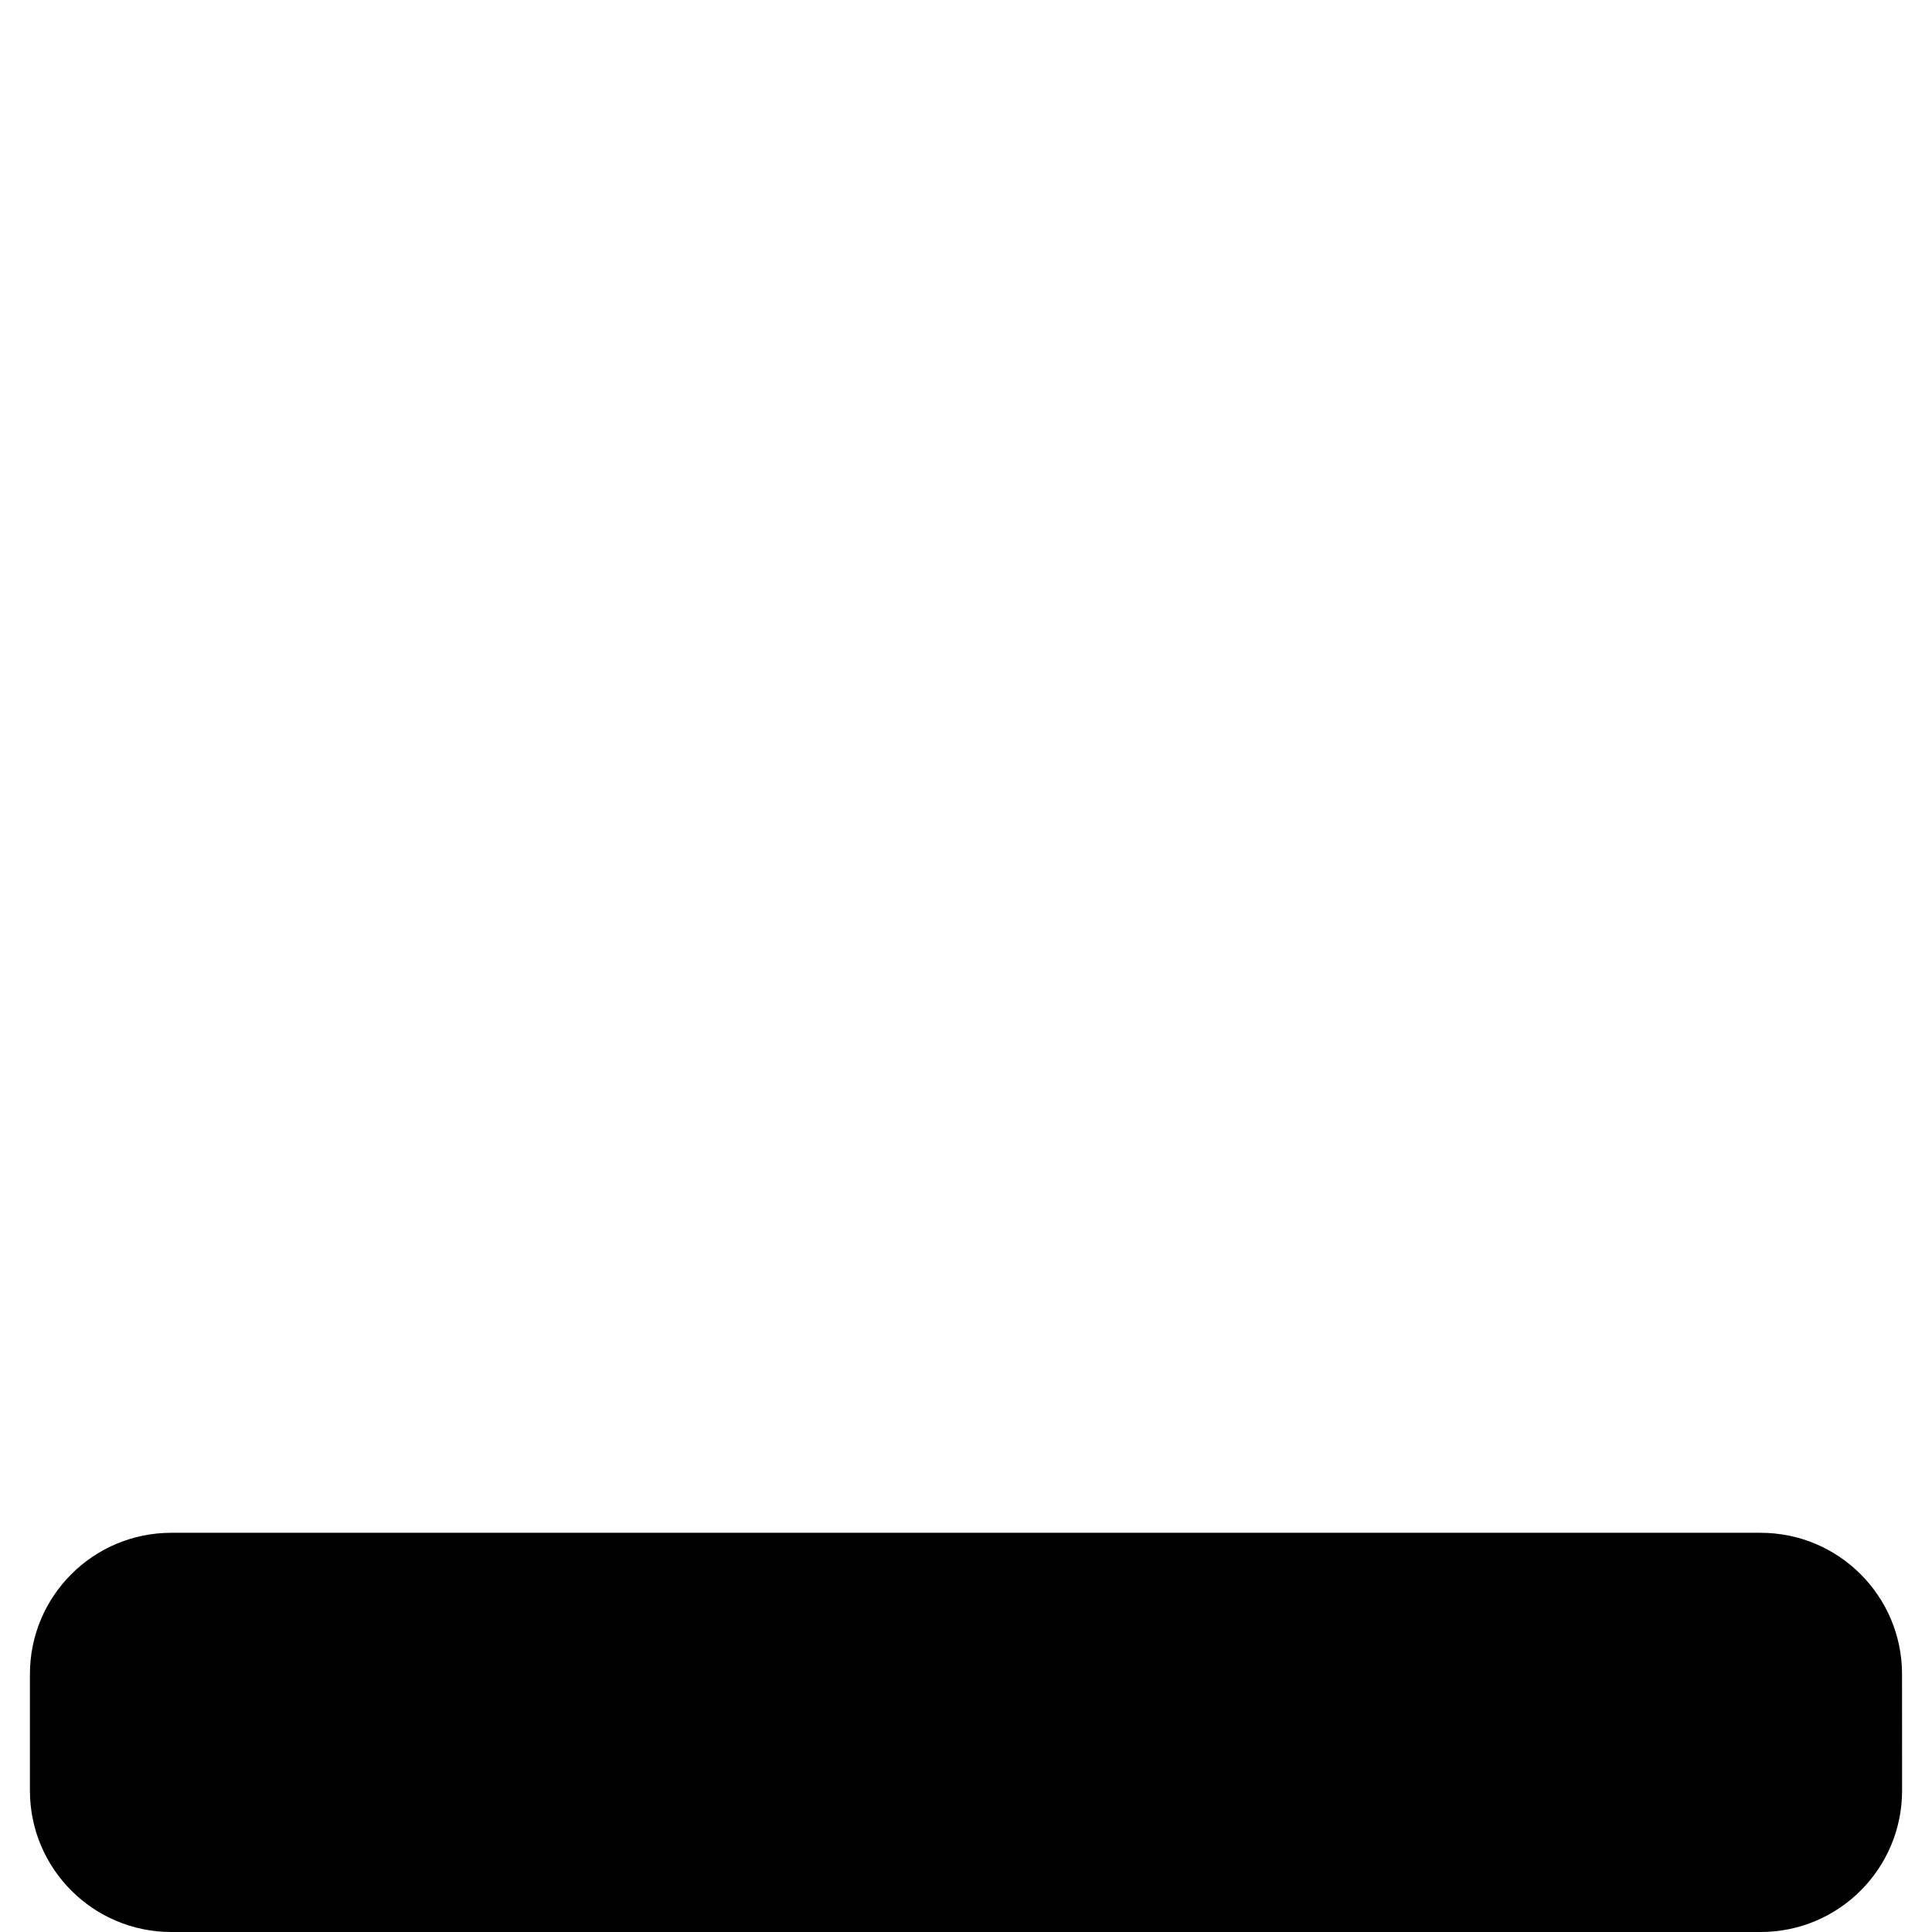 <?xml version="1.0" encoding="iso-8859-1"?>
<!-- Uploaded to: SVG Repo, www.svgrepo.com, Generator: SVG Repo Mixer Tools -->
<?xml-stylesheet type="text/css" href="../../index.css"?>
<?xml-stylesheet type="text/css" href="svg.css"?>
<!DOCTYPE svg PUBLIC "-//W3C//DTD SVG 1.1//EN" "http://www.w3.org/Graphics/SVG/1.1/DTD/svg11.dtd">
<svg version="1.1" id="min-icon" xmlns="http://www.w3.org/2000/svg" xmlns:xlink="http://www.w3.org/1999/xlink" viewBox="0 0 43.329 43.329" xml:space="preserve">
    <g>
        <g>
            <path fill="currentColor" d="M42.657,37.547c0-1.75-1.419-3.171-3.172-3.171H3.842c-1.751,0-3.171,1.419-3.171,3.171v2.611
                c0,1.751,1.42,3.171,3.171,3.171h35.645c1.751,0,3.171-1.42,3.171-3.171L42.657,37.547L42.657,37.547z"/>
        </g>
    </g>
</svg>
